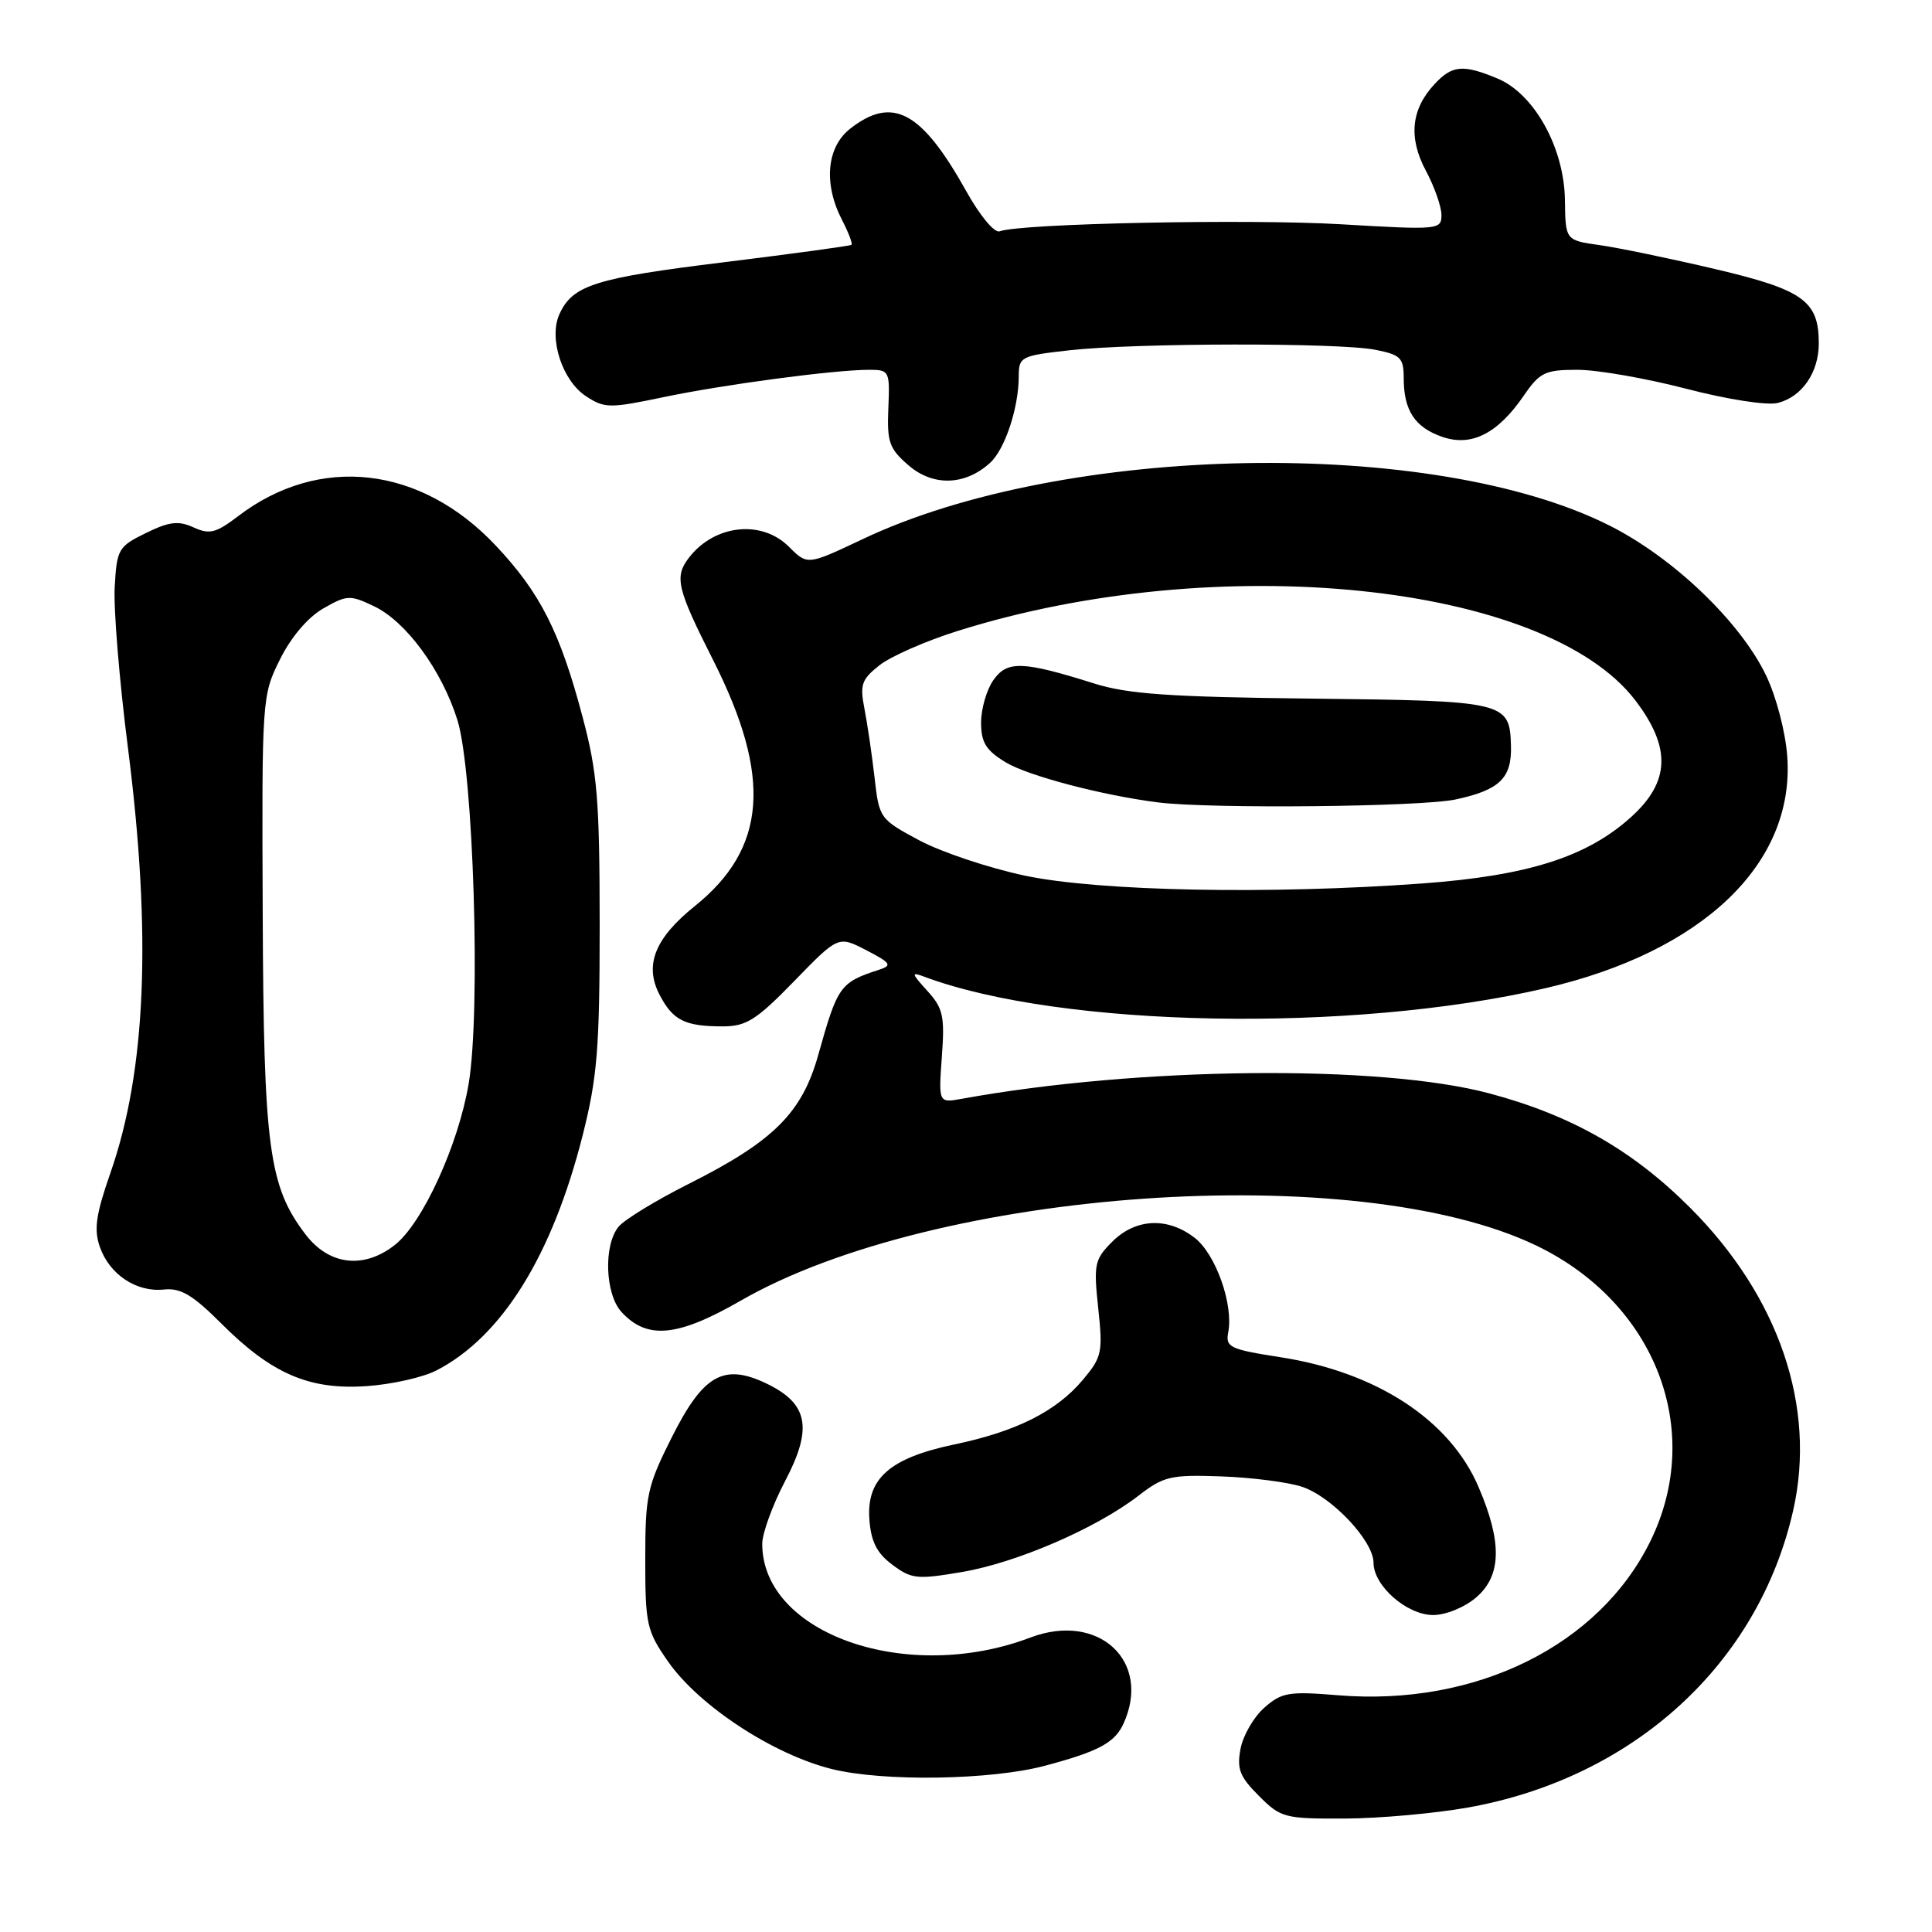 <?xml version="1.0" encoding="UTF-8" standalone="no"?>
<!DOCTYPE svg PUBLIC "-//W3C//DTD SVG 1.1//EN" "http://www.w3.org/Graphics/SVG/1.1/DTD/svg11.dtd" >
<svg xmlns="http://www.w3.org/2000/svg" xmlns:xlink="http://www.w3.org/1999/xlink" version="1.1" viewBox="0 0 256 256">
 <g >
 <path fill="currentColor"
d=" M 194.50 239.51 C 216.47 235.59 233.01 220.47 237.61 200.12 C 240.70 186.42 235.73 171.82 223.96 160.04 C 216.32 152.39 208.20 147.77 197.31 144.87 C 182.85 141.02 150.76 141.35 127.43 145.60 C 124.36 146.15 124.36 146.15 124.80 140.02 C 125.20 134.62 124.96 133.58 122.87 131.29 C 120.74 128.94 120.70 128.75 122.50 129.43 C 140.64 136.19 179.08 136.90 204.74 130.95 C 225.65 126.11 237.85 114.42 236.82 100.23 C 236.59 96.99 235.36 92.29 234.01 89.49 C 230.59 82.38 221.73 73.90 213.29 69.65 C 189.89 57.86 141.00 58.75 114.26 71.46 C 106.99 74.90 106.99 74.90 104.54 72.45 C 100.91 68.82 94.66 69.51 91.28 73.91 C 89.33 76.45 89.70 77.98 94.51 87.50 C 102.31 102.94 101.60 112.40 92.08 120.05 C 86.77 124.32 85.36 127.86 87.38 131.78 C 89.16 135.21 90.74 136.00 95.78 136.00 C 98.89 136.00 100.23 135.15 105.24 130.00 C 111.08 123.99 111.08 123.99 114.79 125.91 C 118.05 127.60 118.26 127.92 116.50 128.49 C 111.29 130.19 111.00 130.61 108.42 139.79 C 106.27 147.47 102.51 151.22 91.22 156.89 C 86.91 159.06 82.75 161.60 81.97 162.54 C 79.96 164.96 80.17 171.43 82.33 173.82 C 85.71 177.54 89.76 177.17 98.12 172.36 C 123.99 157.47 179.80 153.60 203.58 165.05 C 219.35 172.64 225.88 189.51 218.70 204.18 C 211.91 218.05 195.55 226.13 177.29 224.63 C 170.78 224.09 169.83 224.25 167.54 226.27 C 166.14 227.49 164.72 229.94 164.38 231.71 C 163.87 234.39 164.26 235.42 166.81 237.96 C 169.71 240.87 170.21 241.00 178.17 240.97 C 182.75 240.95 190.10 240.29 194.50 239.51 Z  M 138.50 233.96 C 145.56 232.08 147.72 230.92 148.87 228.39 C 152.64 220.11 145.55 213.56 136.54 216.98 C 120.18 223.20 101.00 216.50 101.00 204.56 C 101.00 203.17 102.37 199.41 104.05 196.21 C 107.73 189.20 107.09 185.96 101.51 183.30 C 95.87 180.62 93.17 182.17 89.00 190.48 C 85.76 196.93 85.50 198.14 85.50 206.64 C 85.50 215.24 85.69 216.11 88.52 220.16 C 92.61 226.03 102.43 232.47 110.23 234.41 C 117.07 236.10 131.34 235.88 138.50 233.96 Z  M 195.61 211.66 C 198.97 208.77 199.06 204.34 195.90 197.00 C 192.10 188.15 182.42 181.82 169.68 179.84 C 162.93 178.79 162.37 178.52 162.75 176.52 C 163.45 172.86 161.11 166.23 158.34 164.05 C 154.76 161.24 150.49 161.42 147.38 164.53 C 145.03 166.88 144.90 167.51 145.52 173.34 C 146.15 179.20 146.01 179.83 143.47 182.85 C 139.96 187.02 134.67 189.68 126.44 191.40 C 117.87 193.20 114.79 195.93 115.20 201.37 C 115.42 204.30 116.20 205.82 118.26 207.35 C 120.79 209.24 121.54 209.31 127.52 208.29 C 134.76 207.05 145.27 202.50 150.85 198.19 C 154.19 195.61 155.12 195.39 161.81 195.63 C 165.83 195.77 170.65 196.39 172.51 197.00 C 176.47 198.31 182.00 204.18 182.00 207.08 C 182.00 210.12 186.42 214.00 189.90 214.00 C 191.59 214.00 194.07 212.98 195.61 211.66 Z  M 57.85 181.58 C 66.52 177.10 73.18 166.36 77.22 150.38 C 79.15 142.72 79.46 138.89 79.46 122.50 C 79.45 105.98 79.16 102.39 77.20 95.02 C 74.21 83.72 71.58 78.54 65.68 72.28 C 55.73 61.72 42.31 60.19 31.56 68.39 C 28.61 70.64 27.76 70.85 25.64 69.88 C 23.64 68.97 22.43 69.11 19.33 70.63 C 15.69 72.41 15.48 72.76 15.20 77.76 C 15.03 80.65 15.82 90.24 16.95 99.07 C 20.11 123.82 19.37 141.89 14.62 155.45 C 12.71 160.93 12.42 162.92 13.23 165.22 C 14.50 168.87 18.07 171.25 21.71 170.87 C 23.93 170.63 25.52 171.57 29.30 175.35 C 35.98 182.03 40.96 184.19 48.55 183.67 C 51.87 183.45 56.06 182.51 57.85 181.58 Z  M 131.18 61.34 C 133.16 59.55 134.99 54.03 134.99 49.83 C 135.00 47.27 135.29 47.13 141.75 46.41 C 150.53 45.43 177.43 45.39 182.25 46.35 C 185.59 47.01 186.00 47.42 186.00 50.11 C 186.00 54.38 187.47 56.62 191.09 57.88 C 194.97 59.23 198.45 57.47 201.92 52.41 C 204.03 49.34 204.73 49.00 209.02 49.00 C 211.64 49.00 218.12 50.13 223.43 51.51 C 228.93 52.94 234.16 53.75 235.57 53.39 C 238.77 52.59 241.00 49.35 241.00 45.50 C 241.00 39.87 238.95 38.40 227.26 35.65 C 221.34 34.26 214.46 32.83 211.97 32.48 C 207.43 31.84 207.43 31.84 207.36 26.49 C 207.26 19.58 203.30 12.44 198.44 10.41 C 193.87 8.50 192.42 8.63 190.09 11.14 C 186.97 14.48 186.60 18.25 188.94 22.63 C 190.07 24.74 191.00 27.38 191.00 28.49 C 191.00 30.44 190.63 30.48 177.75 29.72 C 165.40 28.99 135.18 29.61 132.46 30.65 C 131.78 30.91 129.85 28.60 128.02 25.31 C 122.10 14.71 118.26 12.65 112.63 17.07 C 109.53 19.52 109.10 24.36 111.57 29.14 C 112.44 30.82 113.00 32.30 112.82 32.44 C 112.65 32.59 105.03 33.62 95.91 34.75 C 78.85 36.84 75.88 37.78 74.13 41.62 C 72.67 44.81 74.49 50.44 77.66 52.51 C 80.10 54.11 80.79 54.12 87.89 52.63 C 95.90 50.95 110.56 49.00 115.18 49.00 C 117.84 49.00 117.92 49.16 117.71 54.09 C 117.52 58.59 117.83 59.46 120.41 61.68 C 123.66 64.47 127.87 64.34 131.18 61.34 Z  M 135.81 116.03 C 131.04 115.02 124.74 112.91 121.81 111.35 C 116.57 108.54 116.49 108.43 115.88 103.00 C 115.53 99.97 114.93 95.88 114.54 93.89 C 113.92 90.72 114.16 90.02 116.55 88.14 C 118.04 86.97 122.69 84.92 126.88 83.61 C 161.35 72.76 204.83 77.23 216.71 92.83 C 221.46 99.07 221.29 103.60 216.13 108.26 C 210.28 113.55 202.48 116.03 188.50 117.06 C 168.25 118.54 145.65 118.10 135.81 116.03 Z  M 192.89 105.93 C 198.71 104.68 200.34 103.10 200.21 98.81 C 200.05 92.98 199.52 92.86 173.88 92.57 C 155.04 92.36 149.43 91.97 145.00 90.57 C 135.49 87.58 133.45 87.51 131.62 90.13 C 130.73 91.40 130.00 93.93 130.00 95.74 C 130.00 98.38 130.64 99.42 133.24 101.00 C 136.20 102.80 146.09 105.40 153.50 106.33 C 160.46 107.19 188.30 106.92 192.89 105.93 Z  M 40.48 163.56 C 35.61 157.17 34.93 152.08 34.81 120.85 C 34.69 92.49 34.72 92.15 37.10 87.37 C 38.57 84.41 40.80 81.79 42.84 80.62 C 45.97 78.83 46.38 78.81 49.56 80.33 C 53.82 82.36 58.54 88.81 60.61 95.41 C 62.74 102.22 63.72 133.97 62.10 143.60 C 60.73 151.72 55.99 162.08 52.32 164.96 C 48.20 168.20 43.60 167.66 40.48 163.56 Z "/>
</g>
</svg>